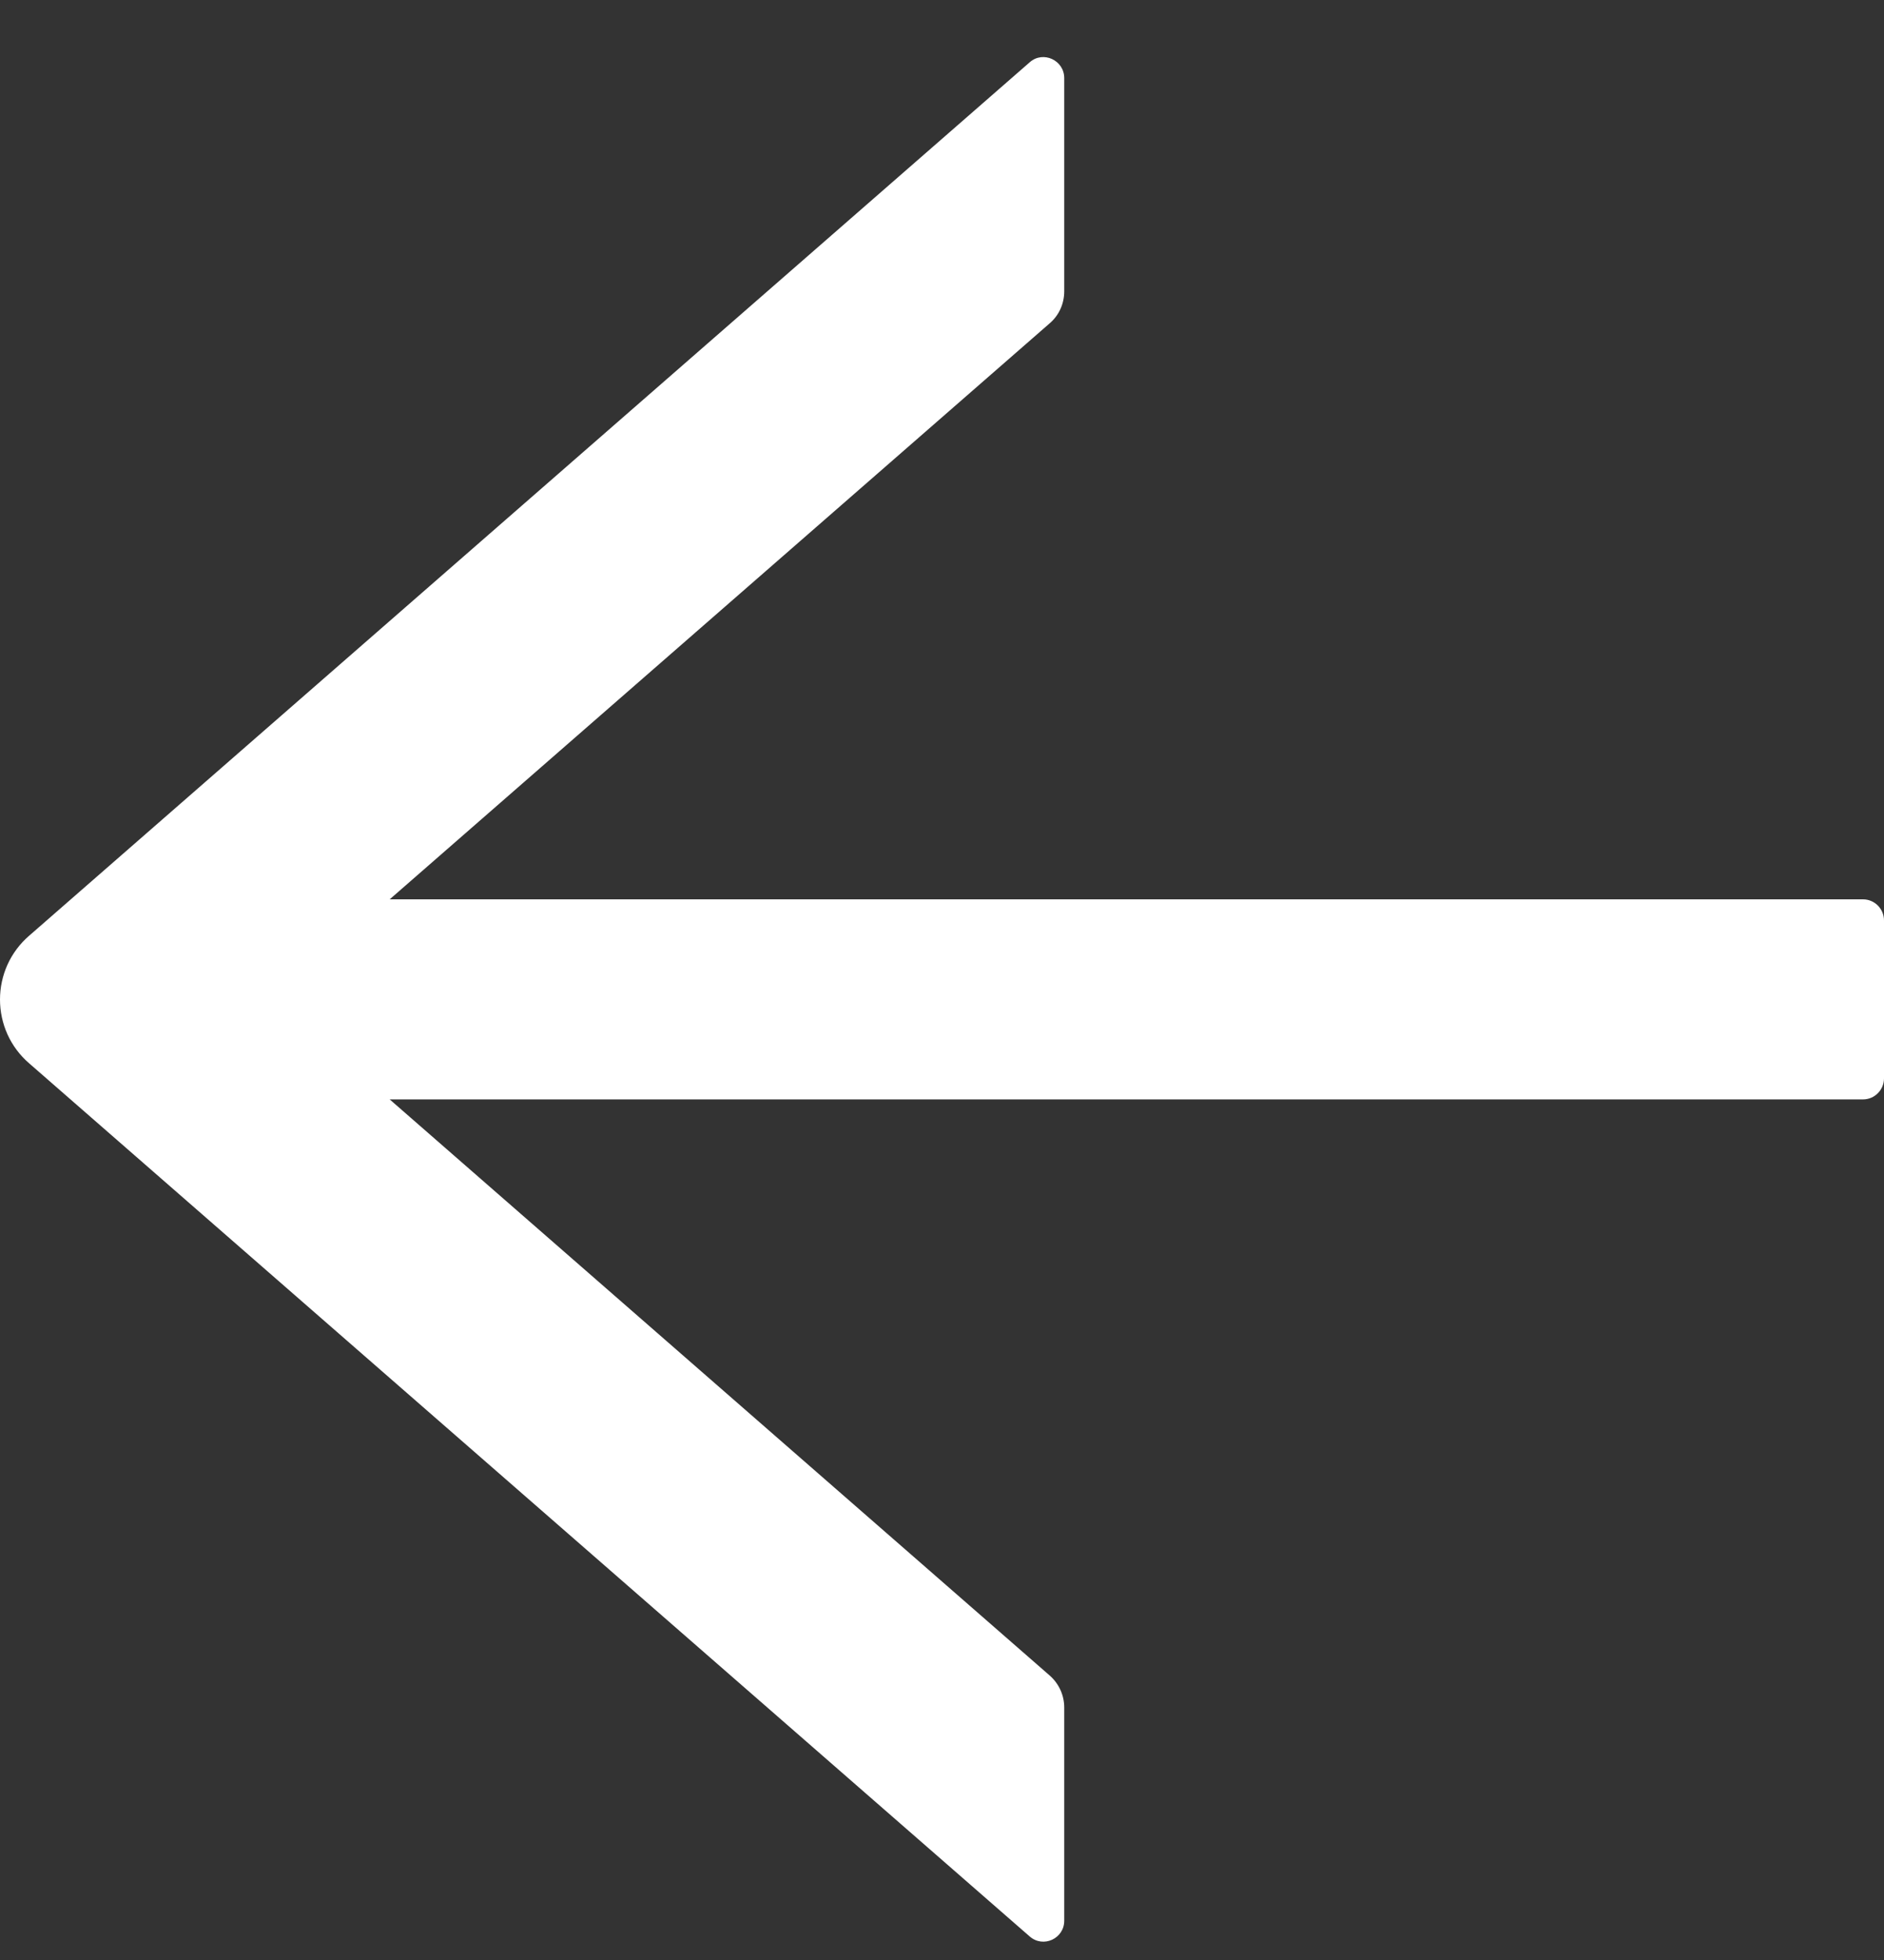 <svg width="25" height="26" viewBox="0 0 25 26" fill="none" xmlns="http://www.w3.org/2000/svg">
<rect x="0" y="0" width="25" height="26" fill="#333333" stroke="none"/>
<path d="M14.122 25.479L14.122 22.65C14.122 22.49 14.053 22.336 13.931 22.228L5.171 14.584L24.722 14.584C24.875 14.584 25 14.458 25 14.305L25 12.21C25 12.056 24.875 11.93 24.722 11.93L5.171 11.93L13.931 4.287C14.053 4.182 14.122 4.028 14.122 3.864L14.122 1.036C14.122 0.798 13.841 0.669 13.664 0.826L0.383 12.416C0.263 12.52 0.166 12.65 0.1 12.795C0.034 12.941 1.47175e-07 13.099 1.49082e-07 13.259C1.50989e-07 13.419 0.034 13.577 0.1 13.723C0.166 13.868 0.263 13.998 0.383 14.102L13.664 25.688C13.844 25.845 14.122 25.716 14.122 25.479Z" fill="white"/>
</svg>
